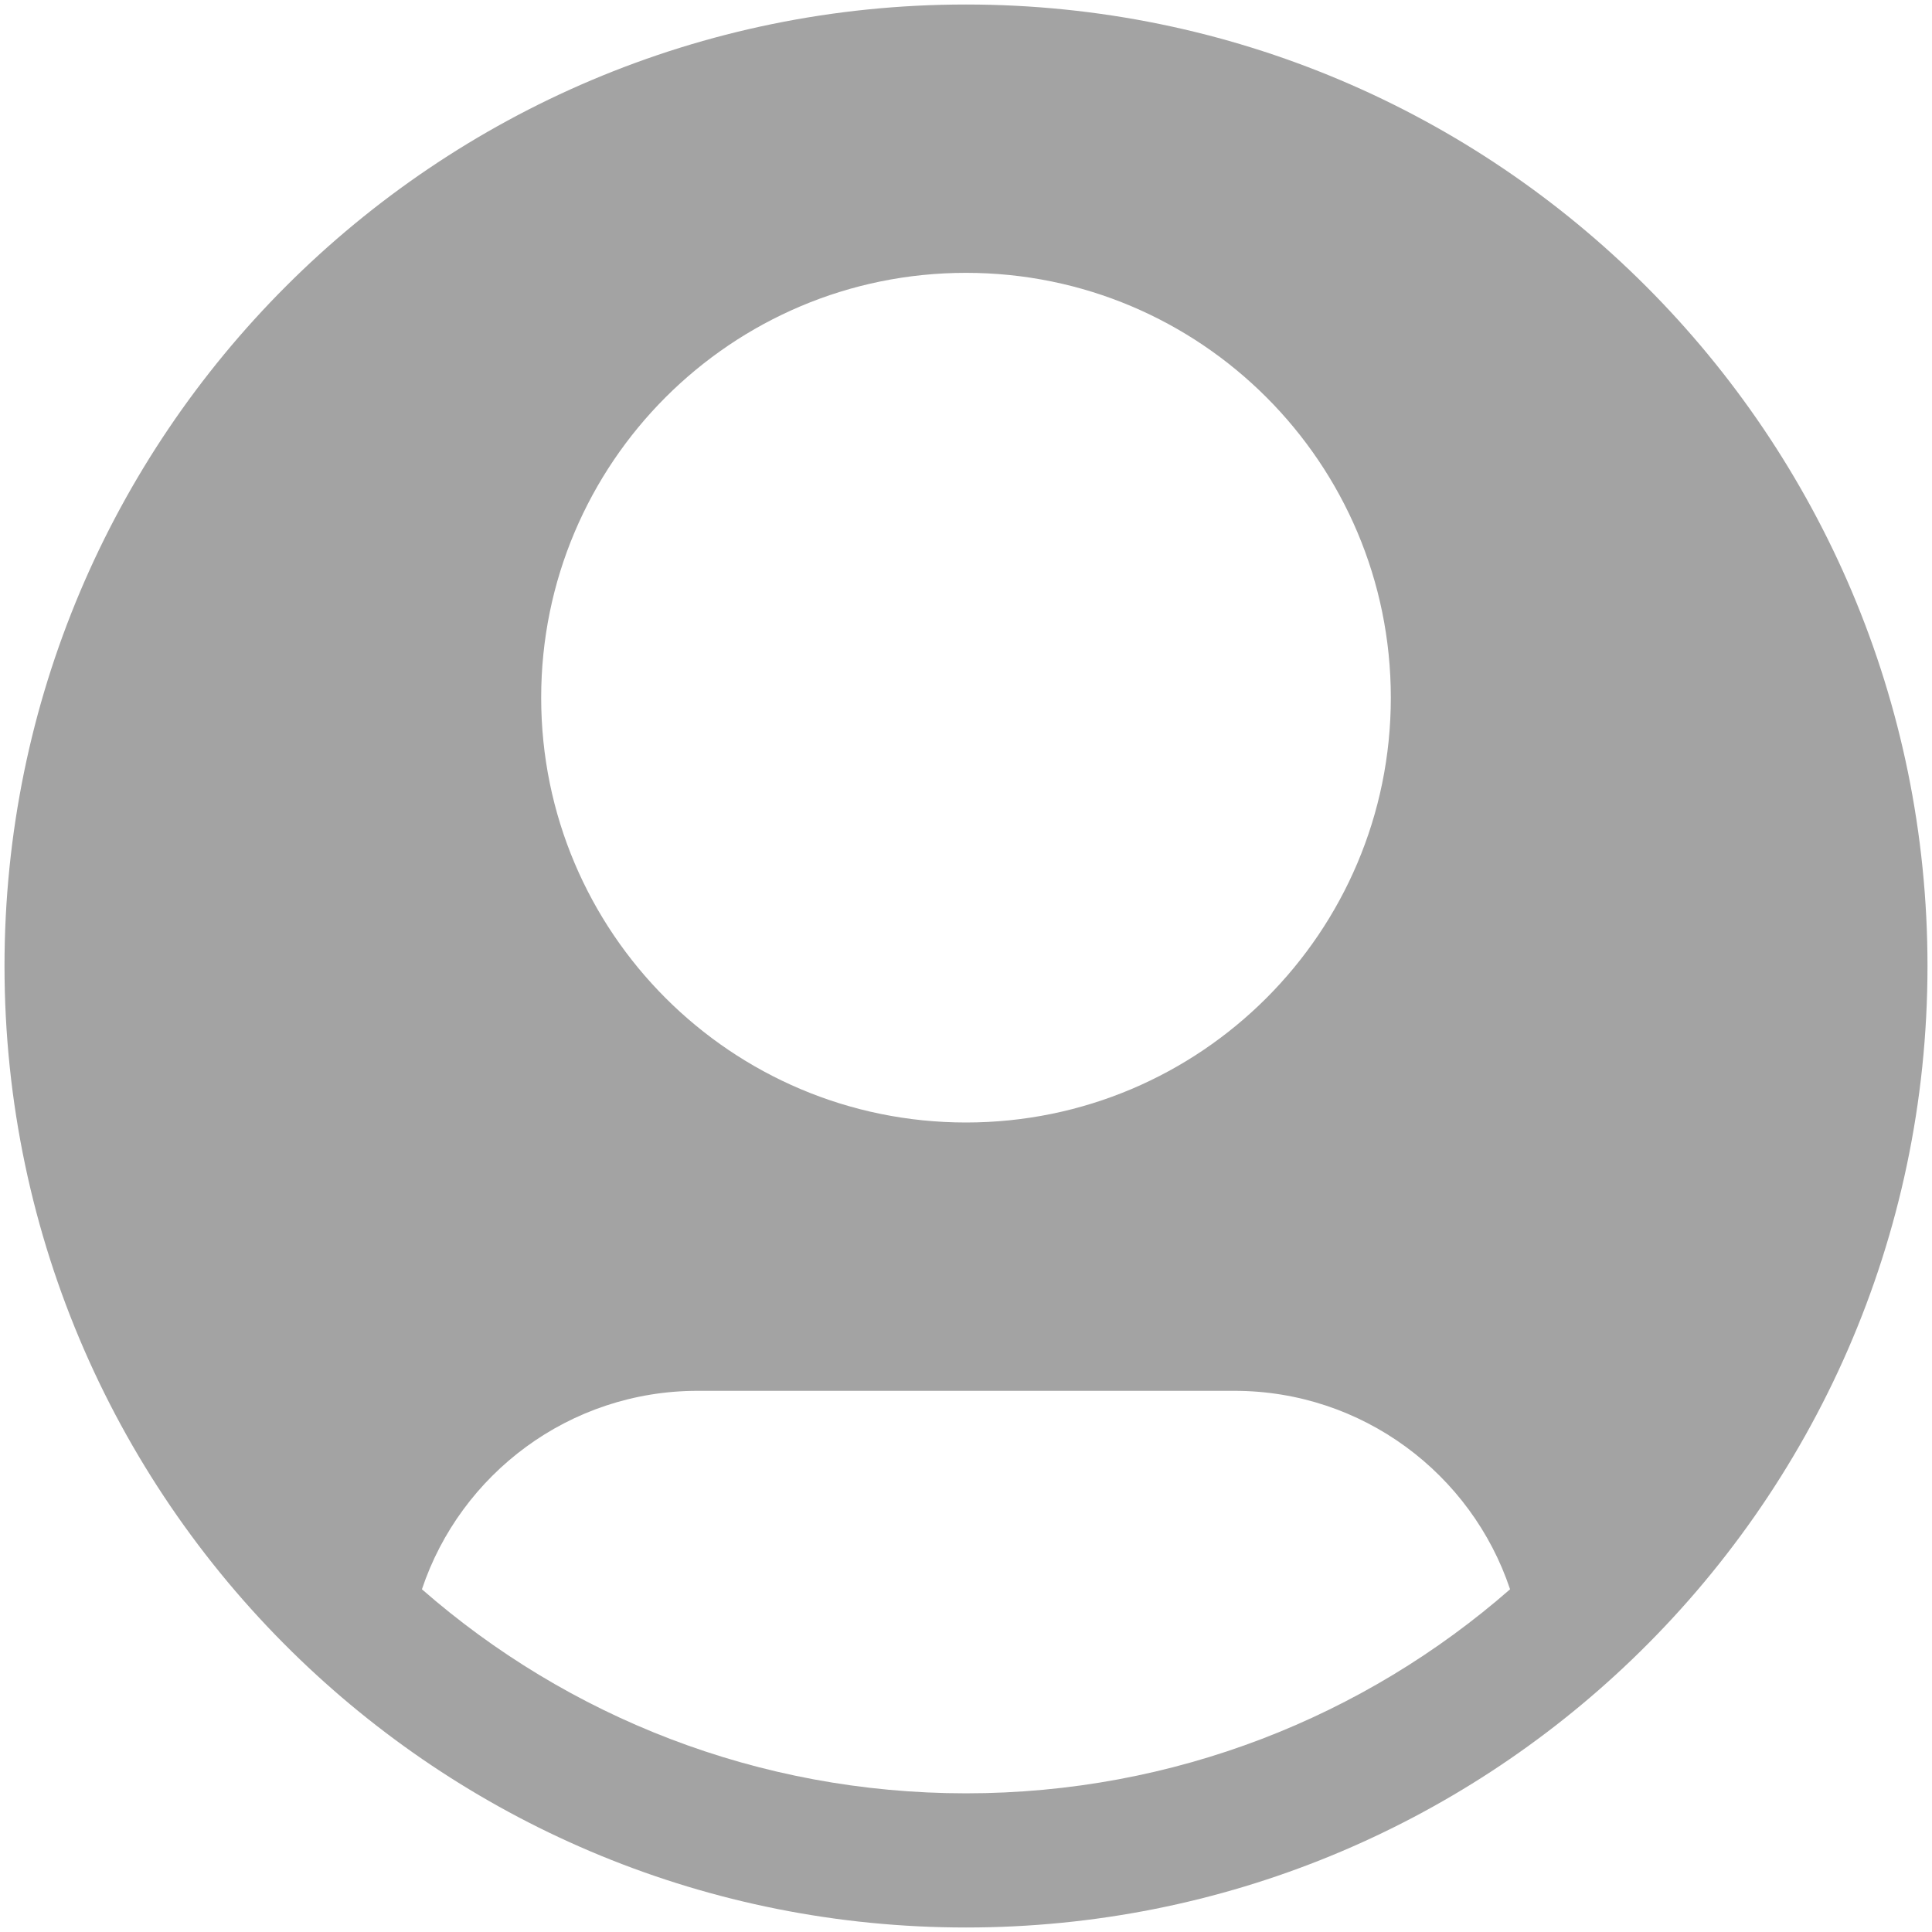 <svg width="18" height="18" viewBox="0 0 18 18" fill="none" xmlns="http://www.w3.org/2000/svg">
<g id="Profile Circle 2">
<path id="Vector" fill-rule="evenodd" clip-rule="evenodd" d="M0.042 9C0.042 4.053 4.052 0.042 9 0.042C13.948 0.042 17.958 4.053 17.958 9C17.958 11.54 16.9 13.835 15.202 15.464C13.593 17.008 11.407 17.958 9 17.958C6.593 17.958 4.407 17.008 2.798 15.464C1.1 13.835 0.042 11.54 0.042 9ZM14.069 14.807C13.71 13.733 12.695 12.958 11.5 12.958H6.5C5.305 12.958 4.29 13.733 3.931 14.807C5.286 15.992 7.059 16.708 9 16.708C10.941 16.708 12.714 15.992 14.069 14.807ZM9 2.542C6.814 2.542 5.042 4.314 5.042 6.5C5.042 8.686 6.814 10.458 9 10.458C11.186 10.458 12.958 8.686 12.958 6.5C12.958 4.314 11.186 2.542 9 2.542Z" fill="#A3A3A3"/>
</g>
</svg>
